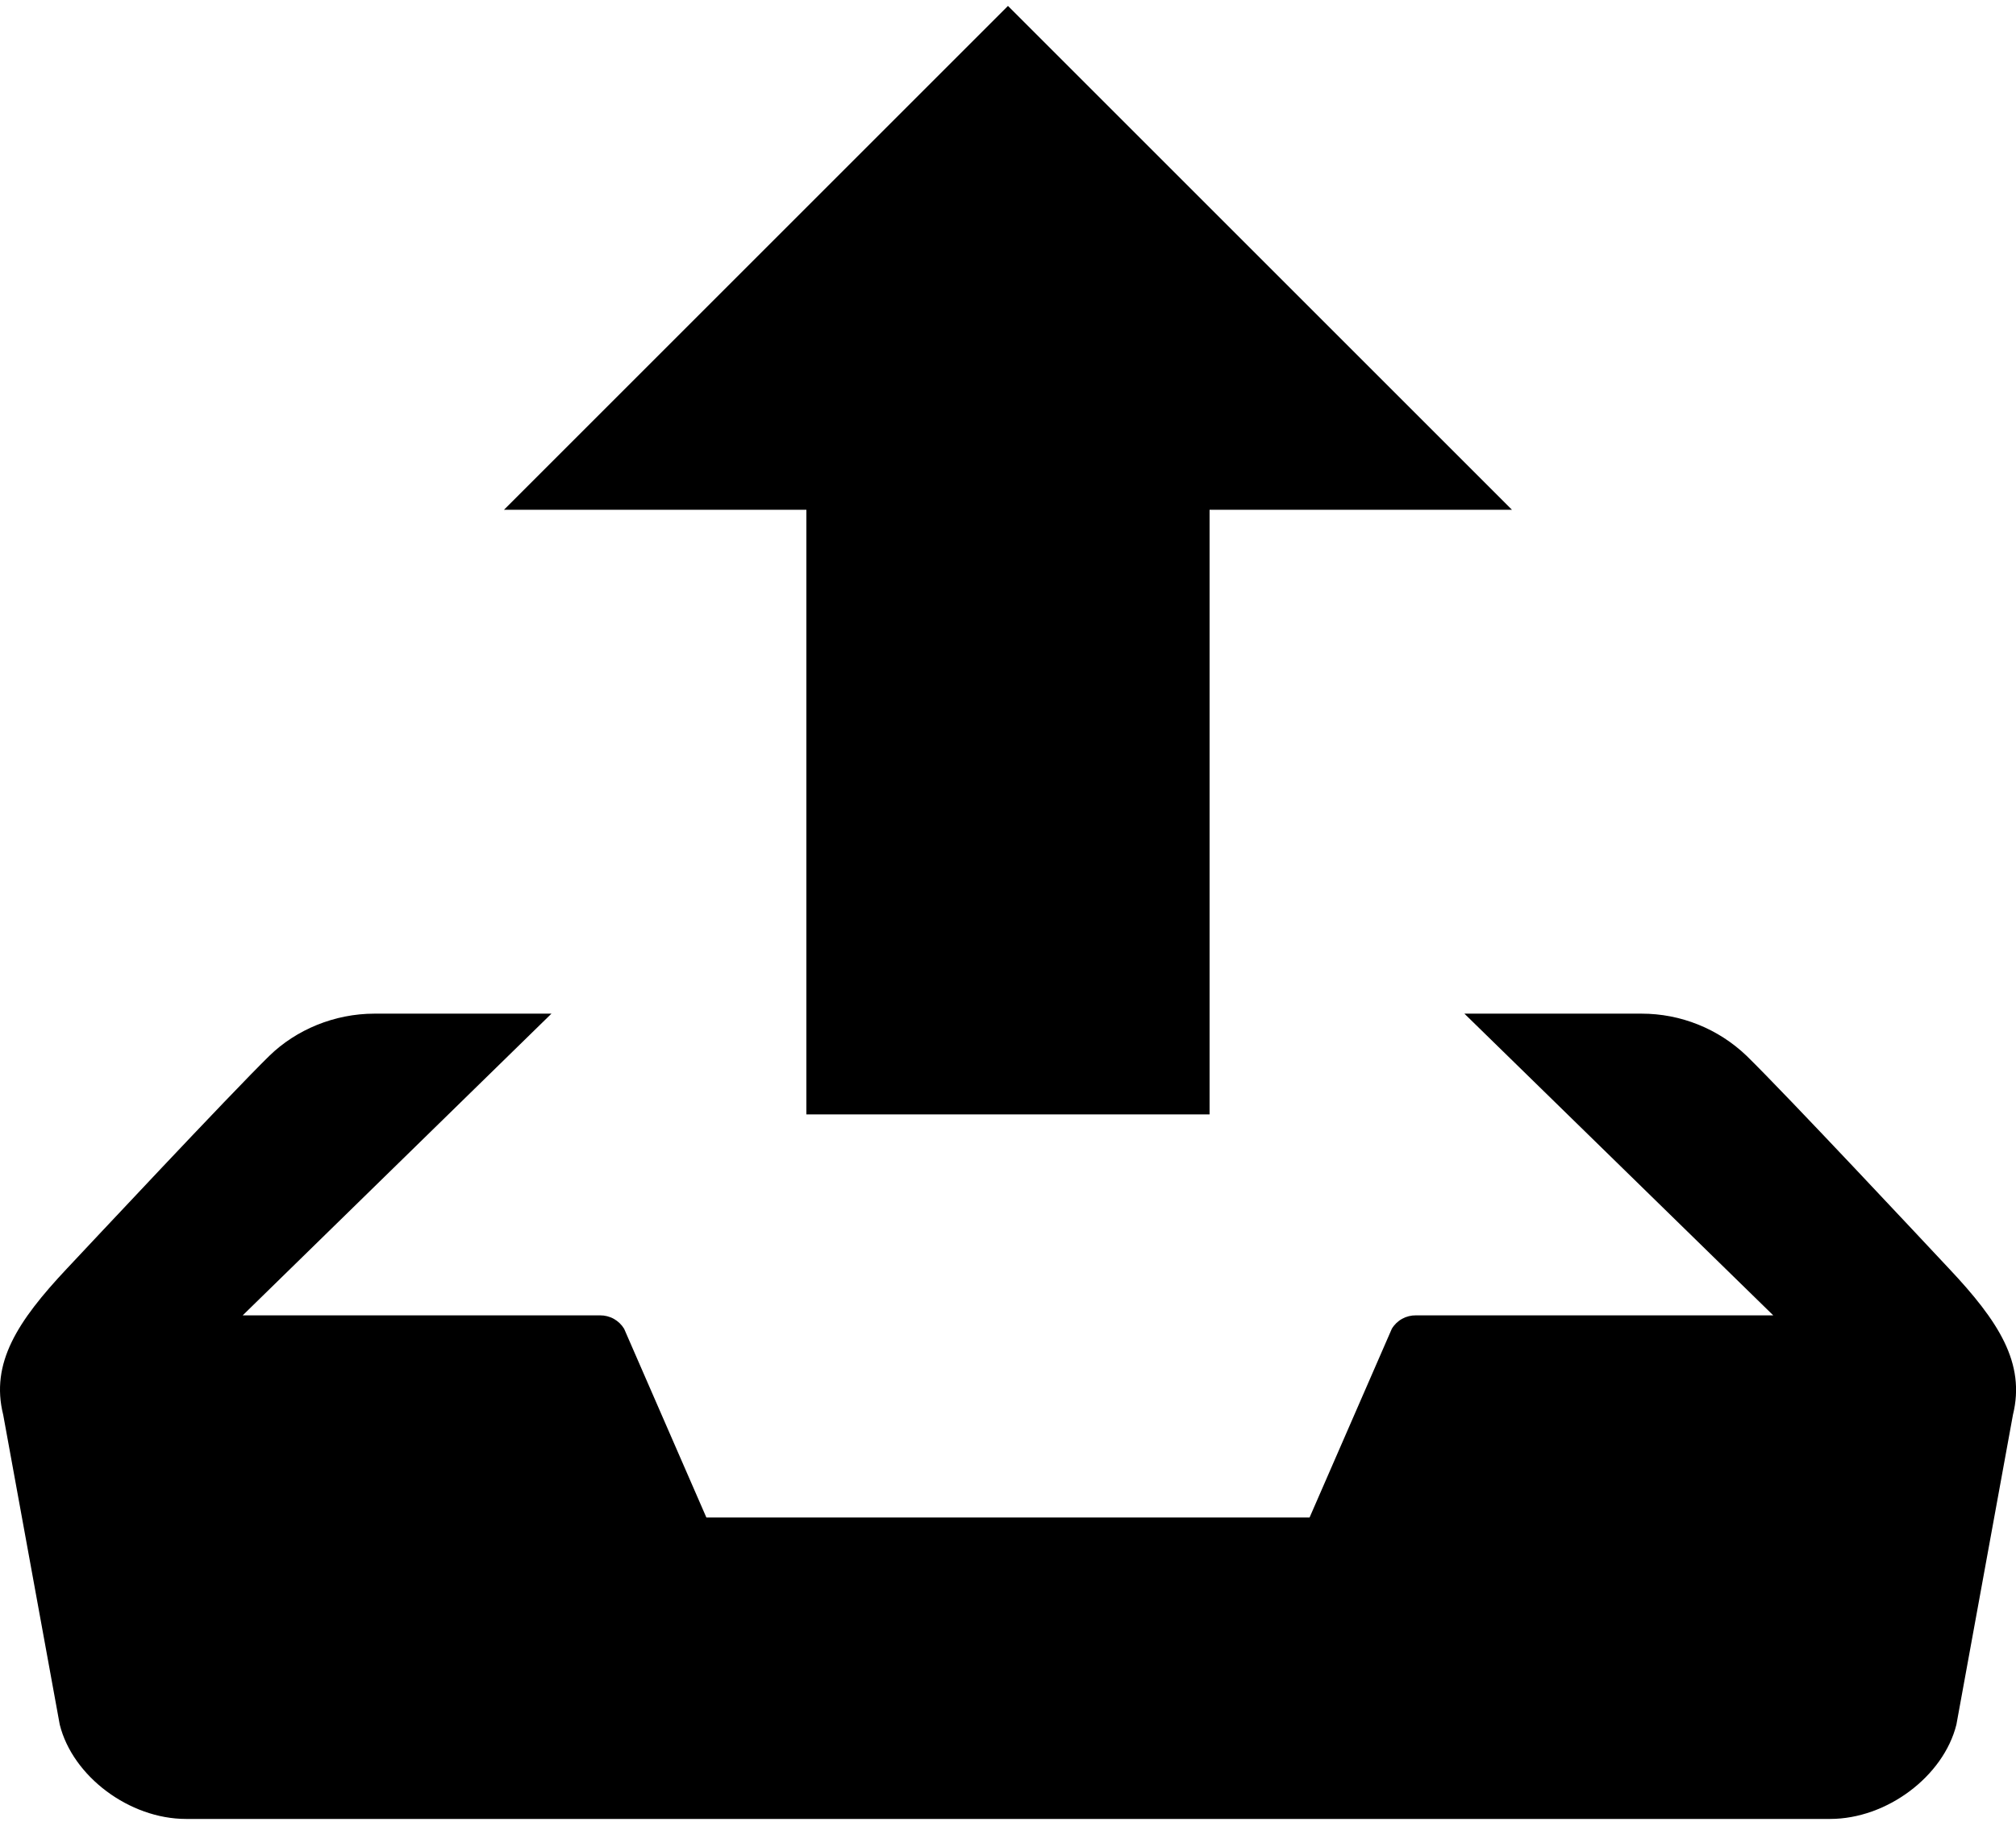 <svg width="85" height="77" viewBox="0 0 85 77" fill="none" xmlns="http://www.w3.org/2000/svg">
<path d="M33.999 47H50.999V21.5H63.749L42.499 0.25L21.249 21.5H33.999V47ZM82.185 53.511C81.293 52.559 75.339 46.188 73.639 44.526C72.447 43.385 70.86 42.748 69.21 42.75H61.743L74.765 55.474H59.703C59.498 55.471 59.296 55.521 59.117 55.62C58.938 55.719 58.788 55.864 58.683 56.04L55.215 64H29.783L26.315 56.04C26.209 55.865 26.059 55.721 25.88 55.621C25.701 55.522 25.499 55.472 25.295 55.474H10.233L23.251 42.75H15.788C14.1 42.75 12.49 43.426 11.359 44.526C9.659 46.193 3.705 52.563 2.812 53.511C0.734 55.725 -0.409 57.489 0.135 59.669L2.519 72.734C3.063 74.918 5.456 76.712 7.84 76.712H77.166C79.55 76.712 81.943 74.918 82.487 72.734L84.871 59.669C85.407 57.489 84.268 55.725 82.185 53.511Z" fill="black"/>
</svg>
